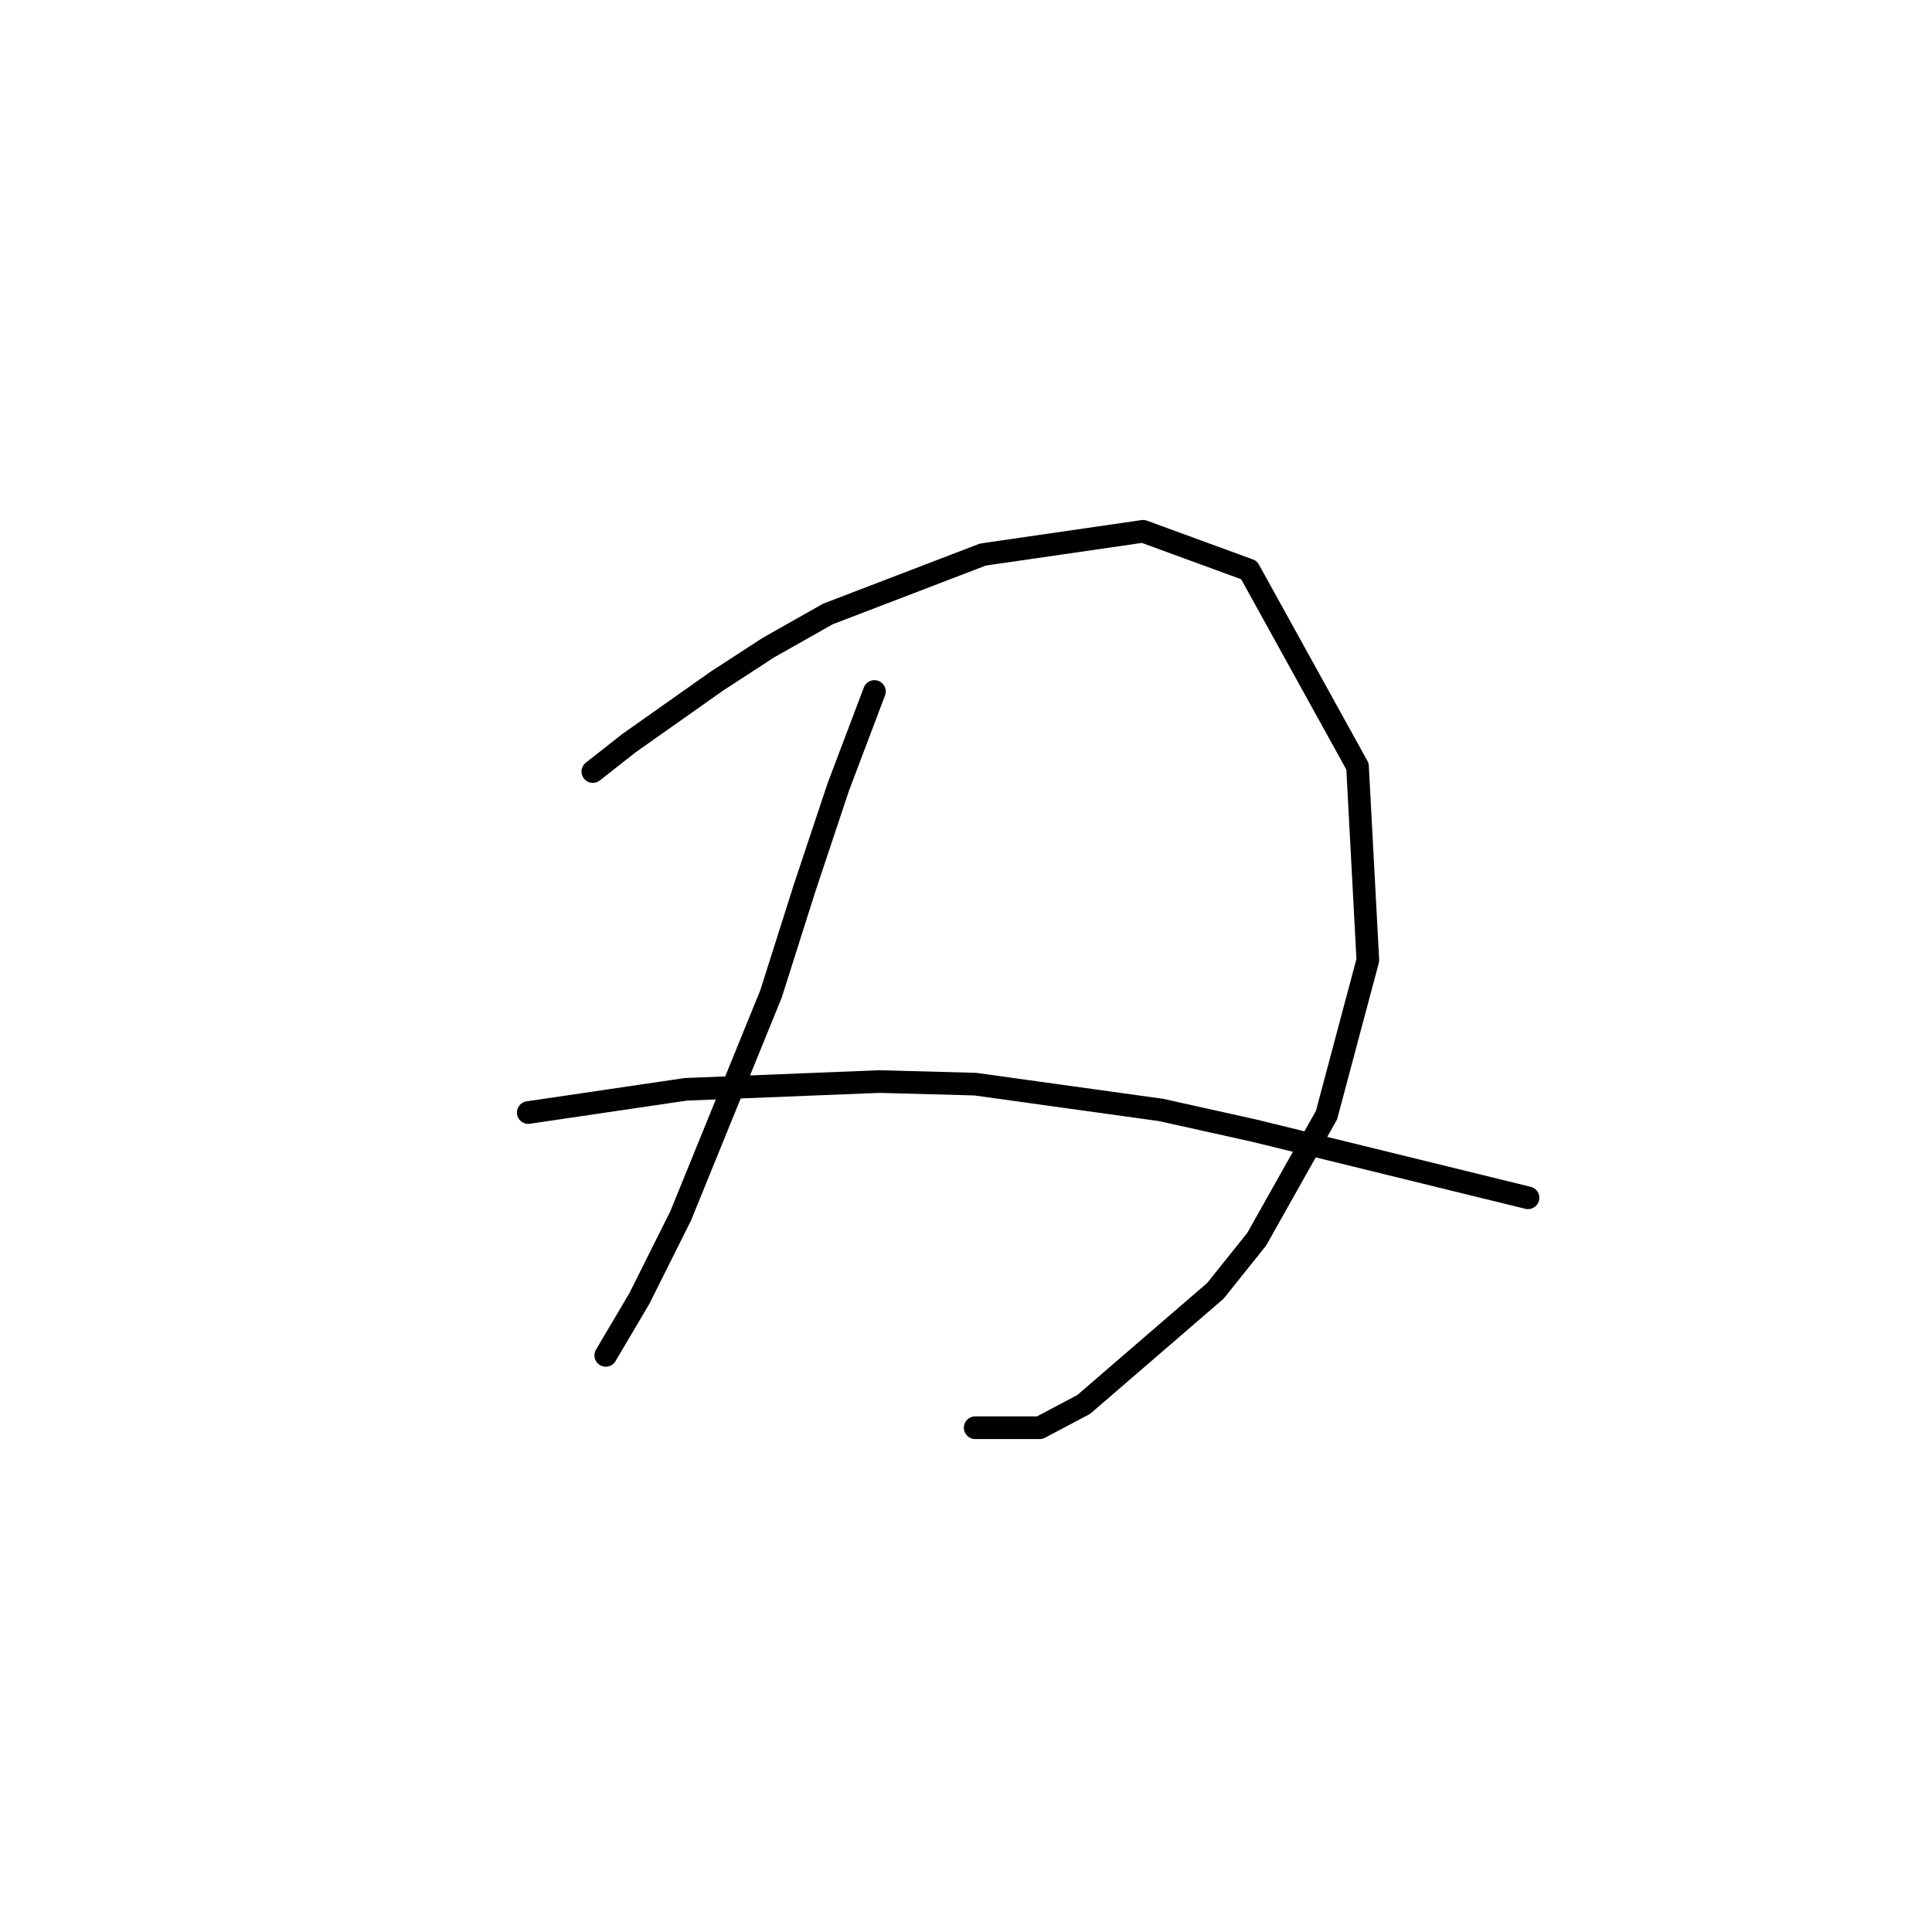 <?xml version="1.0" standalone="no"?>
    <svg width="256" height="256" xmlns="http://www.w3.org/2000/svg" version="1.1">
    <polyline stroke="black" stroke-width="3" stroke-linecap="round" fill="transparent" stroke-linejoin="round" points="78.554 102.235 83.346 98.469 94.985 90.254 101.831 85.804 109.704 81.354 130.242 73.481 151.466 70.4 165.5 75.535 179.877 101.55 181.246 127.223 175.769 147.762 166.527 164.193 161.05 171.039 143.592 186.1 137.773 189.181 129.216 189.181 129.216 189.181 " />
        <polyline stroke="black" stroke-width="3" stroke-linecap="round" fill="transparent" stroke-linejoin="round" points="115.866 91.623 111.073 104.289 106.623 117.639 102.173 131.673 90.192 161.112 84.716 172.066 80.266 179.596 80.266 179.596 " />
        <polyline stroke="black" stroke-width="3" stroke-linecap="round" fill="transparent" stroke-linejoin="round" points="69.996 147.419 90.877 144.339 116.55 143.312 129.216 143.654 153.862 147.077 166.185 149.816 202.469 158.716 202.469 158.716 " />
        </svg>